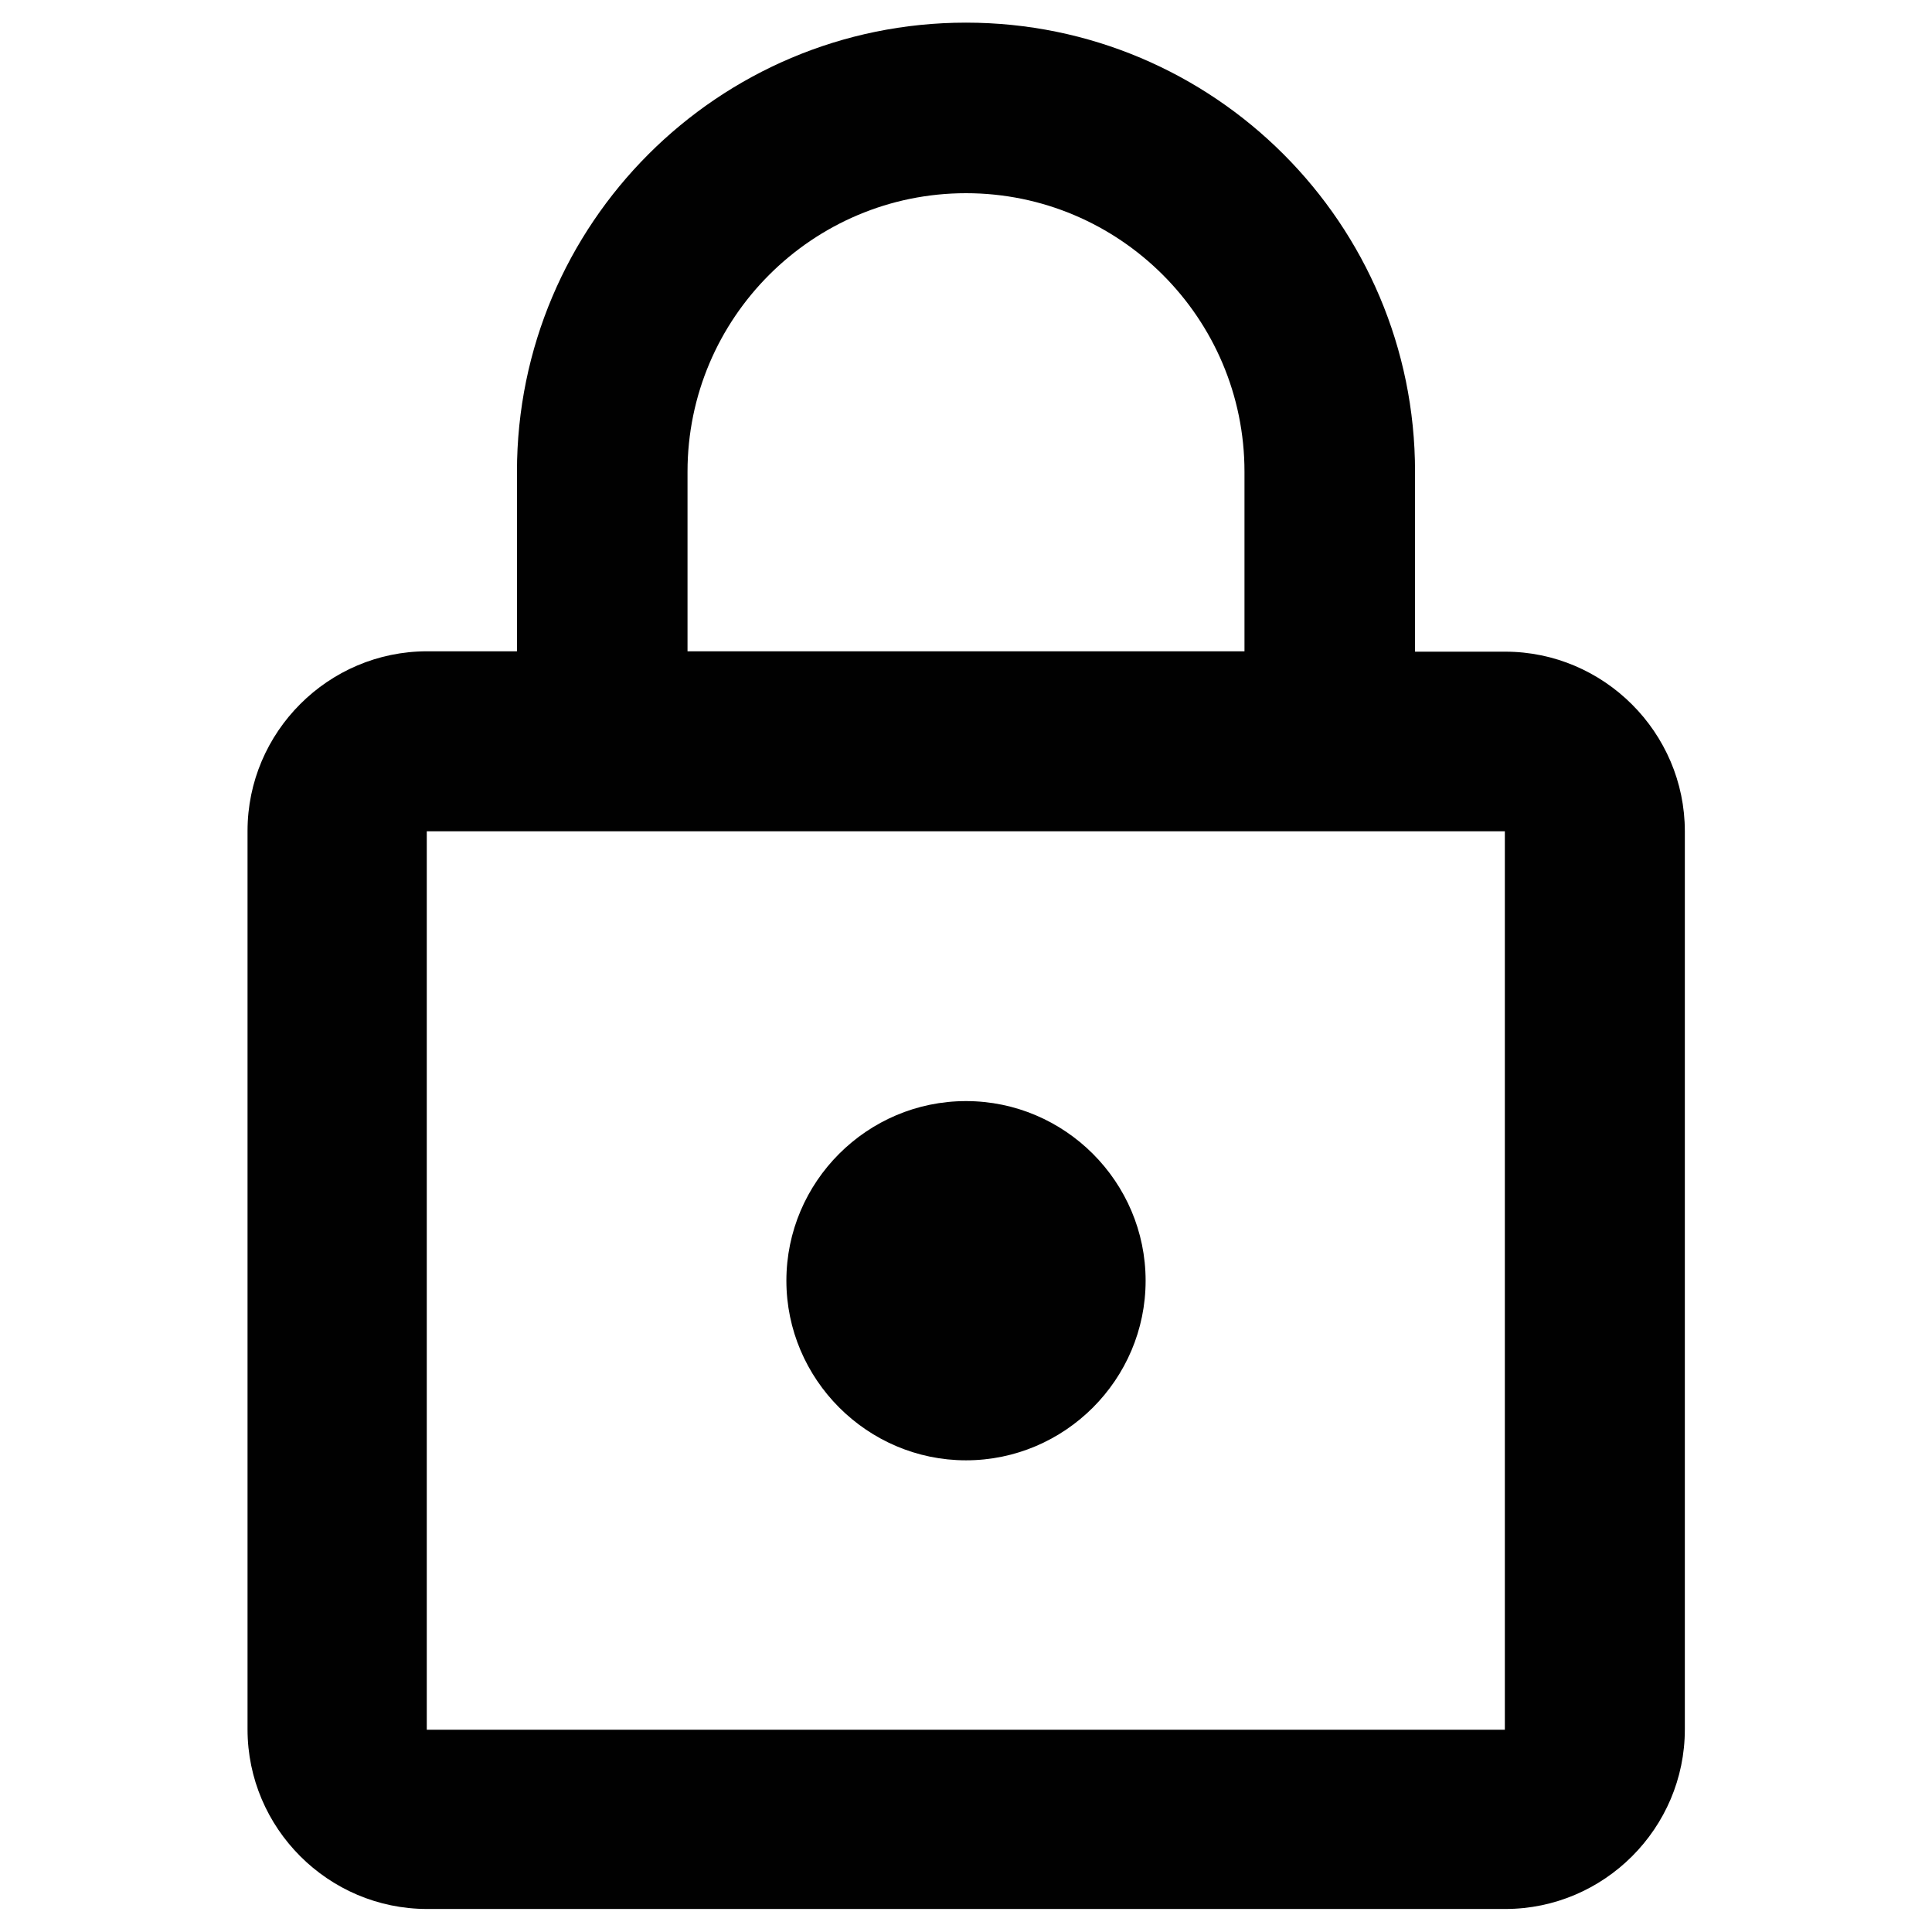 <?xml version="1.0" encoding="utf-8"?>
<!-- Generator: Adobe Illustrator 19.1.0, SVG Export Plug-In . SVG Version: 6.00 Build 0)  -->
<svg version="1.1" id="Layer_1" xmlns="http://www.w3.org/2000/svg" xmlns:xlink="http://www.w3.org/1999/xlink" x="0px" y="0px"
	 viewBox="0 0 512 512" style="enable-background:new 0 0 512 512;" xml:space="preserve">
<style type="text/css">
	.st0{fill:#010101;}
</style>
<path class="st0" d="M256,387c26.2,0,47.6-21.4,47.6-47.6c0-26.2-21.4-47.6-47.6-47.6s-47.6,21.4-47.6,47.6
	C208.4,365.5,229.8,387,256,387z M398.9,172.7H375V125C375,59.3,321.7,6,256,6S137,59.3,137,125v47.6h-23.8
	c-26.2,0-47.6,21.4-47.6,47.6v238.1c0,26.2,21.4,47.6,47.6,47.6h285.7c26.2,0,47.6-21.4,47.6-47.6V220.3
	C446.5,194.1,425,172.7,398.9,172.7z M182.2,125c0-40.7,33.1-73.8,73.8-73.8s73.8,33.1,73.8,73.8v47.6H182.2V125z M398.9,458.4
	H113.1V220.3h285.7V458.4z"/>
</svg>
